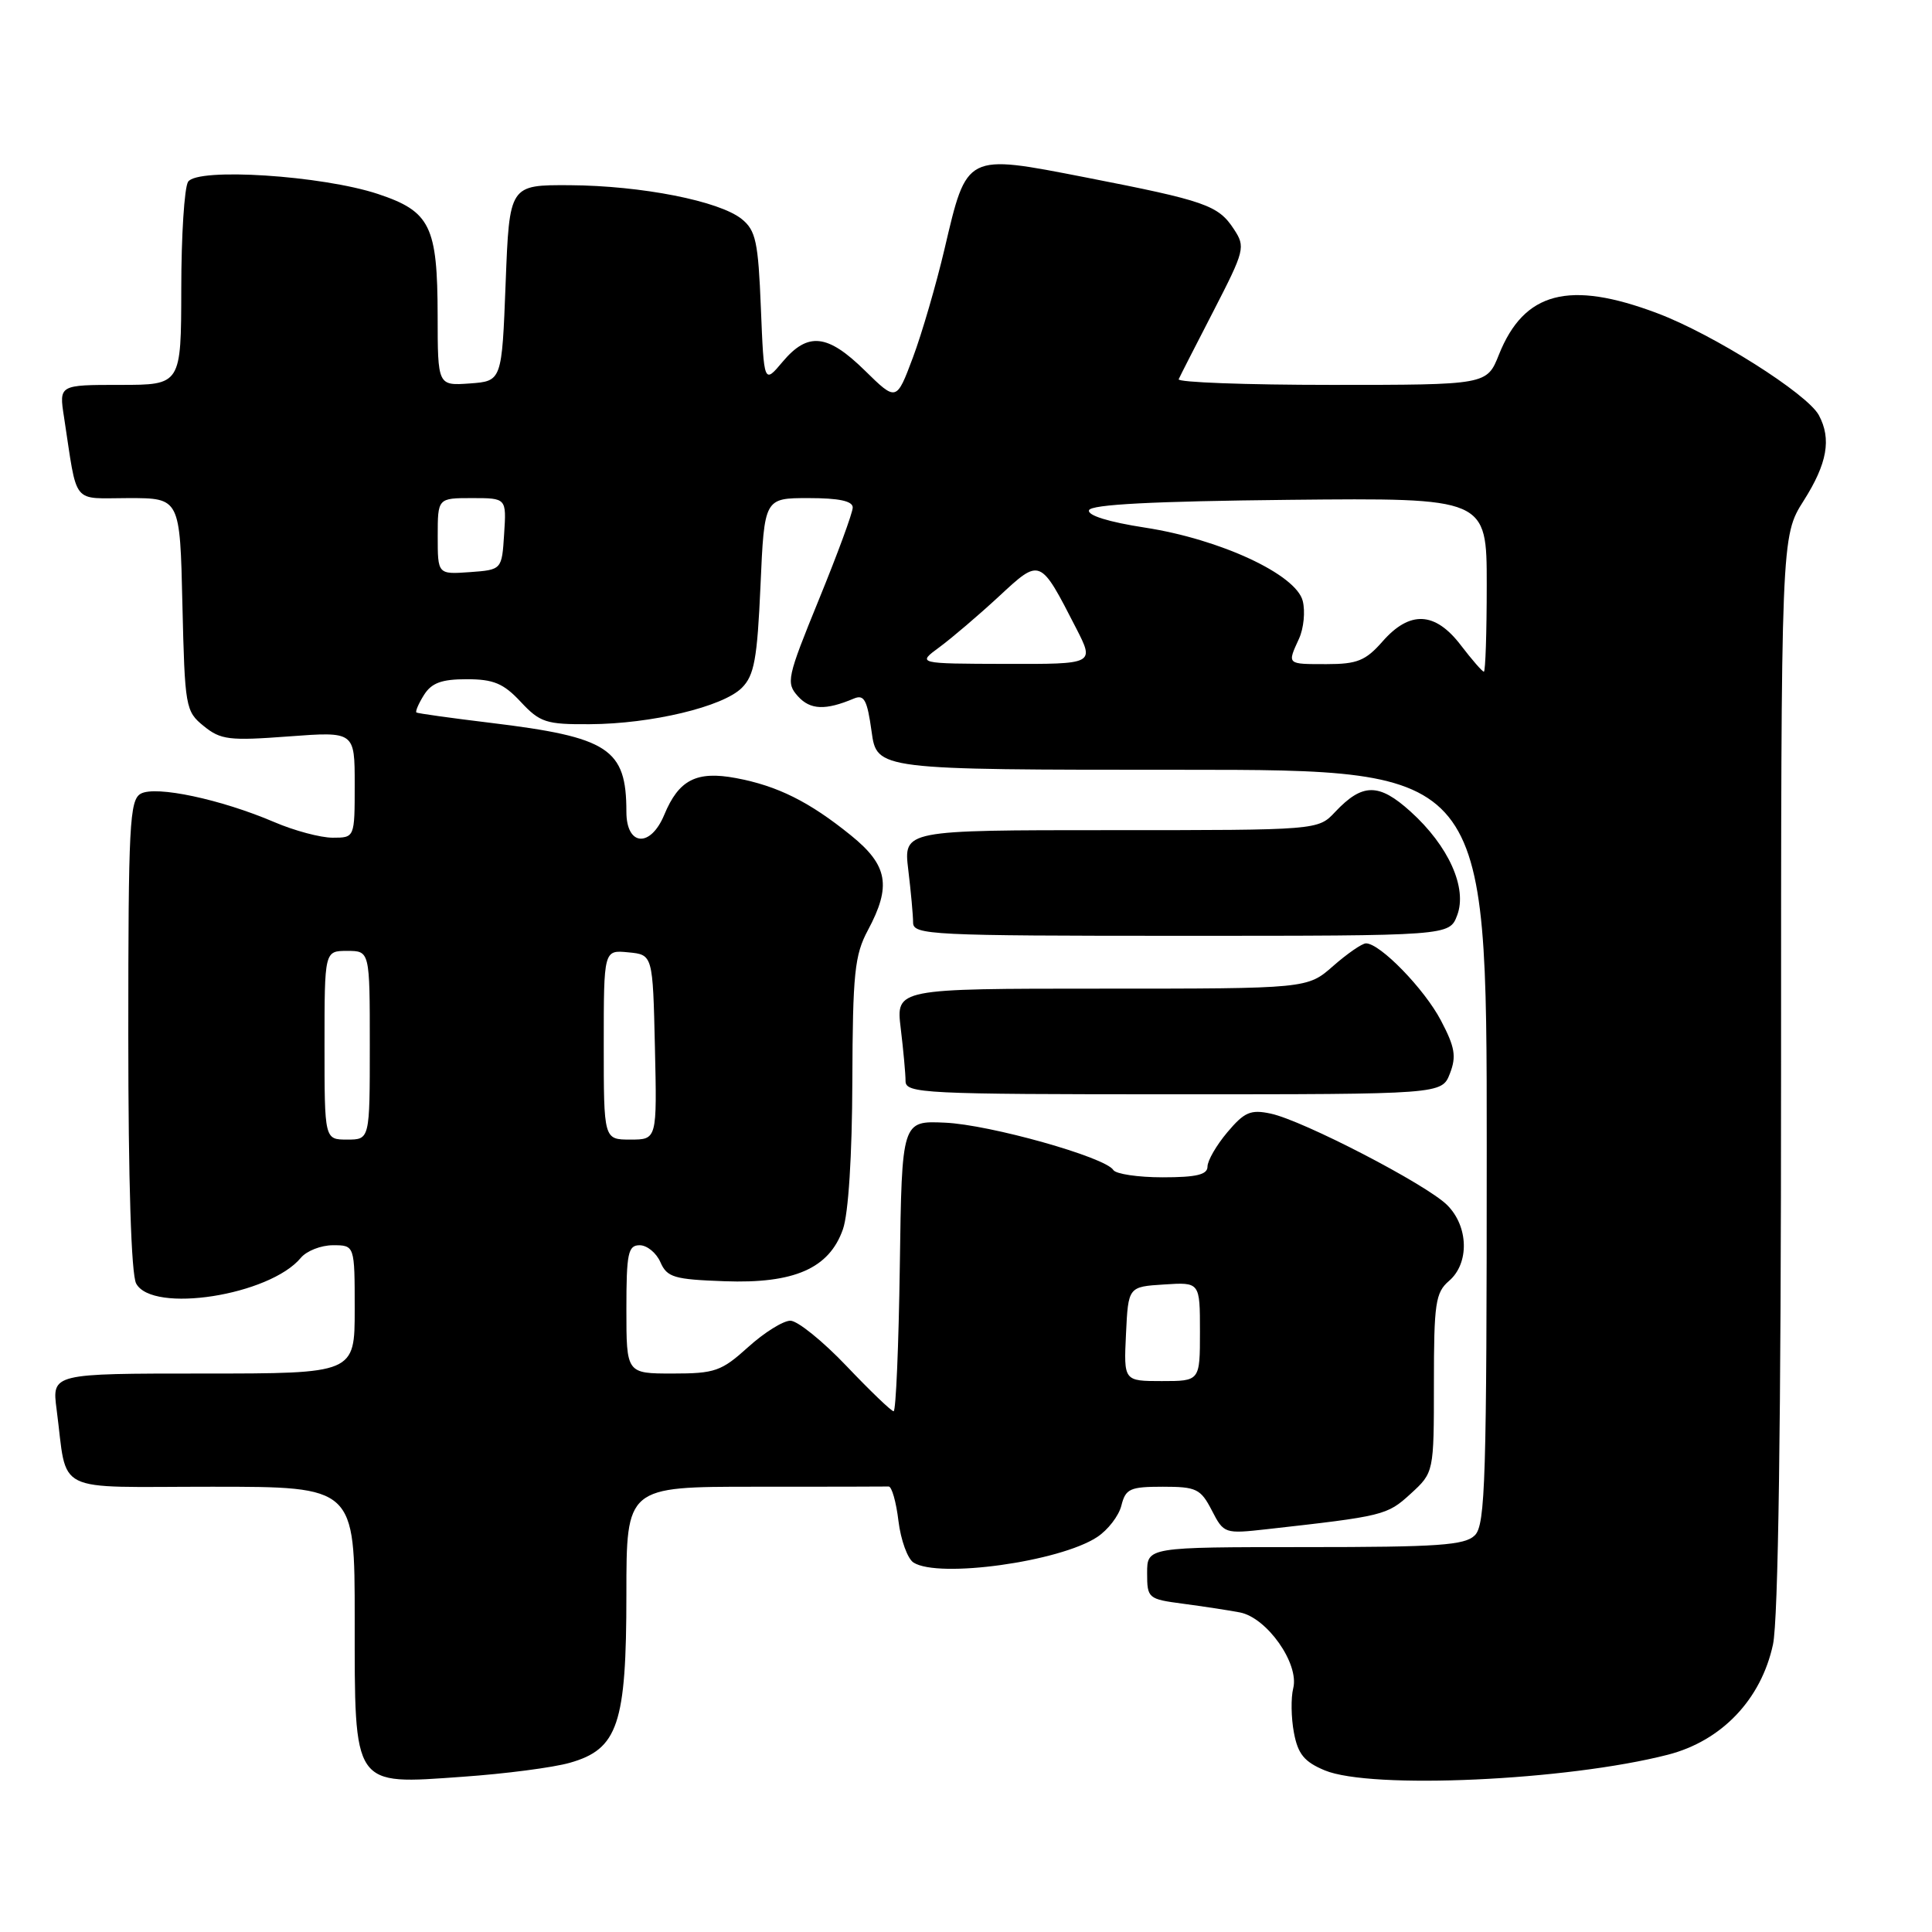 <?xml version="1.0" encoding="UTF-8" standalone="no"?>
<!DOCTYPE svg PUBLIC "-//W3C//DTD SVG 1.1//EN" "http://www.w3.org/Graphics/SVG/1.1/DTD/svg11.dtd" >
<svg xmlns="http://www.w3.org/2000/svg" xmlns:xlink="http://www.w3.org/1999/xlink" version="1.1" viewBox="0 0 256 256">
 <g >
 <path fill="currentColor"
d=" M 75.50 233.58 C 81.89 231.77 83.00 228.47 83.00 211.25 C 83.00 197.00 83.00 197.00 100.00 197.00 C 109.35 197.00 117.34 196.99 117.75 196.97 C 118.16 196.95 118.75 199.01 119.05 201.54 C 119.36 204.07 120.26 206.55 121.05 207.05 C 124.38 209.16 140.39 206.94 145.36 203.68 C 146.80 202.74 148.25 200.86 148.59 199.49 C 149.15 197.26 149.73 197.00 154.08 197.00 C 158.52 197.00 159.09 197.27 160.57 200.13 C 162.16 203.22 162.27 203.25 167.84 202.63 C 183.37 200.89 183.79 200.79 186.91 197.94 C 190.00 195.11 190.00 195.11 190.00 183.28 C 190.00 172.68 190.21 171.27 192.00 169.73 C 194.72 167.40 194.60 162.50 191.75 159.67 C 188.99 156.93 172.66 148.47 168.38 147.56 C 165.71 146.99 164.89 147.35 162.63 150.03 C 161.18 151.75 160.00 153.79 160.00 154.58 C 160.00 155.65 158.53 156.00 154.06 156.00 C 150.79 156.00 147.85 155.56 147.52 155.03 C 146.47 153.33 131.15 149.02 125.22 148.76 C 119.50 148.50 119.50 148.50 119.23 167.75 C 119.08 178.34 118.71 187.00 118.41 187.00 C 118.11 187.00 115.30 184.30 112.16 181.00 C 109.02 177.70 105.67 175.00 104.73 175.00 C 103.78 175.00 101.26 176.57 99.13 178.50 C 95.59 181.70 94.73 182.00 89.13 182.00 C 83.00 182.00 83.00 182.00 83.00 173.50 C 83.00 166.05 83.22 165.00 84.76 165.00 C 85.73 165.00 86.97 166.01 87.51 167.25 C 88.39 169.26 89.32 169.53 96.00 169.77 C 105.23 170.11 109.87 168.08 111.69 162.89 C 112.42 160.83 112.91 153.13 112.94 143.25 C 112.99 128.97 113.24 126.54 115.00 123.26 C 118.14 117.40 117.66 114.66 112.75 110.69 C 107.24 106.23 103.03 104.13 97.52 103.10 C 92.28 102.12 89.94 103.33 88.02 107.96 C 86.19 112.37 83.00 112.12 83.00 107.57 C 83.00 99.20 80.68 97.68 65.00 95.78 C 59.78 95.15 55.36 94.53 55.18 94.41 C 55.01 94.29 55.45 93.25 56.17 92.10 C 57.18 90.49 58.50 90.00 61.84 90.00 C 65.39 90.00 66.72 90.55 69.00 93.00 C 71.55 95.73 72.36 96.00 78.15 95.96 C 86.30 95.92 95.80 93.65 98.30 91.14 C 99.94 89.50 100.34 87.34 100.77 77.59 C 101.28 66.00 101.28 66.00 107.14 66.00 C 111.17 66.00 113.00 66.39 112.99 67.25 C 112.99 67.94 110.97 73.42 108.51 79.44 C 104.27 89.83 104.13 90.48 105.74 92.27 C 107.37 94.07 109.38 94.15 113.15 92.56 C 114.51 91.99 114.91 92.75 115.49 96.93 C 116.19 102.00 116.19 102.00 156.59 102.00 C 197.00 102.00 197.00 102.00 197.00 151.93 C 197.00 195.98 196.82 202.04 195.43 203.43 C 194.10 204.76 190.62 205.00 172.93 205.00 C 152.00 205.00 152.00 205.00 152.00 208.44 C 152.00 211.79 152.13 211.89 156.75 212.50 C 159.36 212.85 162.75 213.36 164.27 213.65 C 167.86 214.32 172.18 220.44 171.36 223.70 C 171.04 224.97 171.08 227.62 171.45 229.58 C 171.98 232.42 172.82 233.45 175.53 234.58 C 181.64 237.13 207.61 235.95 221.00 232.51 C 228.13 230.68 233.36 225.19 234.93 217.90 C 235.63 214.61 236.00 188.70 236.00 141.99 C 236.00 71.07 236.00 71.07 239.00 66.34 C 242.12 61.42 242.70 58.17 241.01 55.02 C 239.48 52.17 226.99 44.28 219.59 41.50 C 207.91 37.10 201.95 38.66 198.62 46.98 C 197.02 51.00 197.02 51.00 176.42 51.00 C 165.10 51.00 155.99 50.66 156.18 50.25 C 156.36 49.84 158.45 45.75 160.82 41.16 C 164.93 33.17 165.05 32.72 163.50 30.37 C 161.42 27.19 159.75 26.61 143.87 23.51 C 127.89 20.40 128.14 20.27 125.15 33.01 C 124.05 37.69 122.17 44.15 120.97 47.36 C 118.78 53.20 118.78 53.20 114.60 49.10 C 109.65 44.24 107.05 43.96 103.70 47.94 C 101.23 50.88 101.23 50.88 100.82 40.82 C 100.47 32.04 100.15 30.54 98.29 29.03 C 95.32 26.63 85.00 24.60 75.50 24.54 C 67.50 24.50 67.50 24.50 67.00 37.50 C 66.50 50.50 66.50 50.50 62.25 50.81 C 58.00 51.11 58.00 51.11 57.99 41.81 C 57.97 29.94 57.02 28.02 50.10 25.71 C 42.69 23.25 26.13 22.18 24.92 24.09 C 24.43 24.87 24.02 31.24 24.02 38.25 C 24.00 51.00 24.00 51.00 15.91 51.00 C 7.82 51.00 7.82 51.00 8.48 55.25 C 10.31 67.16 9.39 66.00 17.04 66.00 C 23.85 66.00 23.85 66.00 24.17 80.09 C 24.49 93.73 24.58 94.25 27.00 96.21 C 29.25 98.04 30.38 98.17 38.25 97.58 C 47.00 96.93 47.00 96.93 47.00 103.96 C 47.00 111.00 47.00 111.00 44.08 111.00 C 42.48 111.00 38.99 110.07 36.34 108.93 C 29.28 105.91 20.63 104.07 18.65 105.17 C 17.17 106.00 17.00 109.31 17.00 137.12 C 17.00 156.58 17.39 168.85 18.04 170.07 C 20.18 174.08 35.74 171.65 39.87 166.66 C 40.63 165.75 42.54 165.00 44.12 165.00 C 47.00 165.00 47.00 165.00 47.00 173.50 C 47.00 182.00 47.00 182.00 26.94 182.00 C 6.88 182.00 6.88 182.00 7.50 186.75 C 9.00 198.15 6.70 197.00 28.08 197.00 C 47.00 197.00 47.00 197.00 47.00 214.50 C 47.00 237.00 46.64 236.47 61.32 235.43 C 66.92 235.04 73.30 234.21 75.50 233.58 Z  M 192.12 142.25 C 193.00 139.98 192.79 138.75 190.93 135.22 C 188.74 131.04 182.87 125.00 181.00 125.00 C 180.49 125.00 178.53 126.35 176.65 128.00 C 173.24 131.00 173.24 131.00 145.98 131.00 C 118.72 131.00 118.72 131.00 119.35 136.25 C 119.70 139.14 119.99 142.29 119.99 143.25 C 120.00 144.88 122.36 145.00 155.52 145.00 C 191.05 145.00 191.05 145.00 192.12 142.25 Z  M 193.08 121.29 C 194.46 117.67 191.95 112.09 186.91 107.54 C 182.70 103.73 180.53 103.75 176.91 107.59 C 174.65 110.00 174.65 110.00 147.19 110.00 C 119.72 110.00 119.72 110.00 120.35 115.25 C 120.70 118.14 120.99 121.29 120.99 122.25 C 121.00 123.88 123.36 124.00 156.52 124.00 C 192.05 124.00 192.05 124.00 193.08 121.29 Z  M 149.20 176.75 C 149.50 170.50 149.50 170.50 154.25 170.20 C 159.00 169.89 159.00 169.89 159.00 176.45 C 159.00 183.00 159.00 183.00 153.95 183.00 C 148.90 183.00 148.90 183.00 149.20 176.75 Z  M 43.00 138.50 C 43.00 126.00 43.00 126.00 46.00 126.00 C 49.00 126.00 49.00 126.00 49.00 138.50 C 49.00 151.00 49.00 151.00 46.00 151.00 C 43.00 151.00 43.00 151.00 43.00 138.50 Z  M 80.00 138.44 C 80.00 125.87 80.00 125.87 83.25 126.19 C 86.50 126.50 86.50 126.50 86.78 138.75 C 87.06 151.00 87.06 151.00 83.53 151.00 C 80.00 151.00 80.00 151.00 80.00 138.44 Z  M 193.57 85.50 C 190.16 81.03 186.81 80.87 183.19 85.00 C 180.95 87.55 179.83 88.00 175.78 88.00 C 170.47 88.00 170.55 88.07 172.13 84.62 C 172.75 83.26 172.97 81.02 172.62 79.63 C 171.74 76.12 161.70 71.45 151.71 69.91 C 146.90 69.17 144.07 68.29 144.30 67.61 C 144.55 66.84 152.81 66.42 170.83 66.23 C 197.00 65.97 197.00 65.97 197.00 77.48 C 197.00 83.82 196.83 89.00 196.62 89.00 C 196.41 89.00 195.04 87.42 193.57 85.50 Z  M 124.50 85.74 C 126.15 84.52 129.68 81.51 132.35 79.04 C 137.88 73.91 137.79 73.88 142.60 83.25 C 145.03 88.00 145.03 88.00 133.27 87.97 C 121.50 87.94 121.50 87.94 124.50 85.74 Z  M 58.00 71.06 C 58.00 66.00 58.00 66.00 62.55 66.00 C 67.11 66.00 67.11 66.00 66.80 70.75 C 66.50 75.50 66.50 75.50 62.25 75.81 C 58.00 76.11 58.00 76.11 58.00 71.06 Z "/>
</g>
</svg>